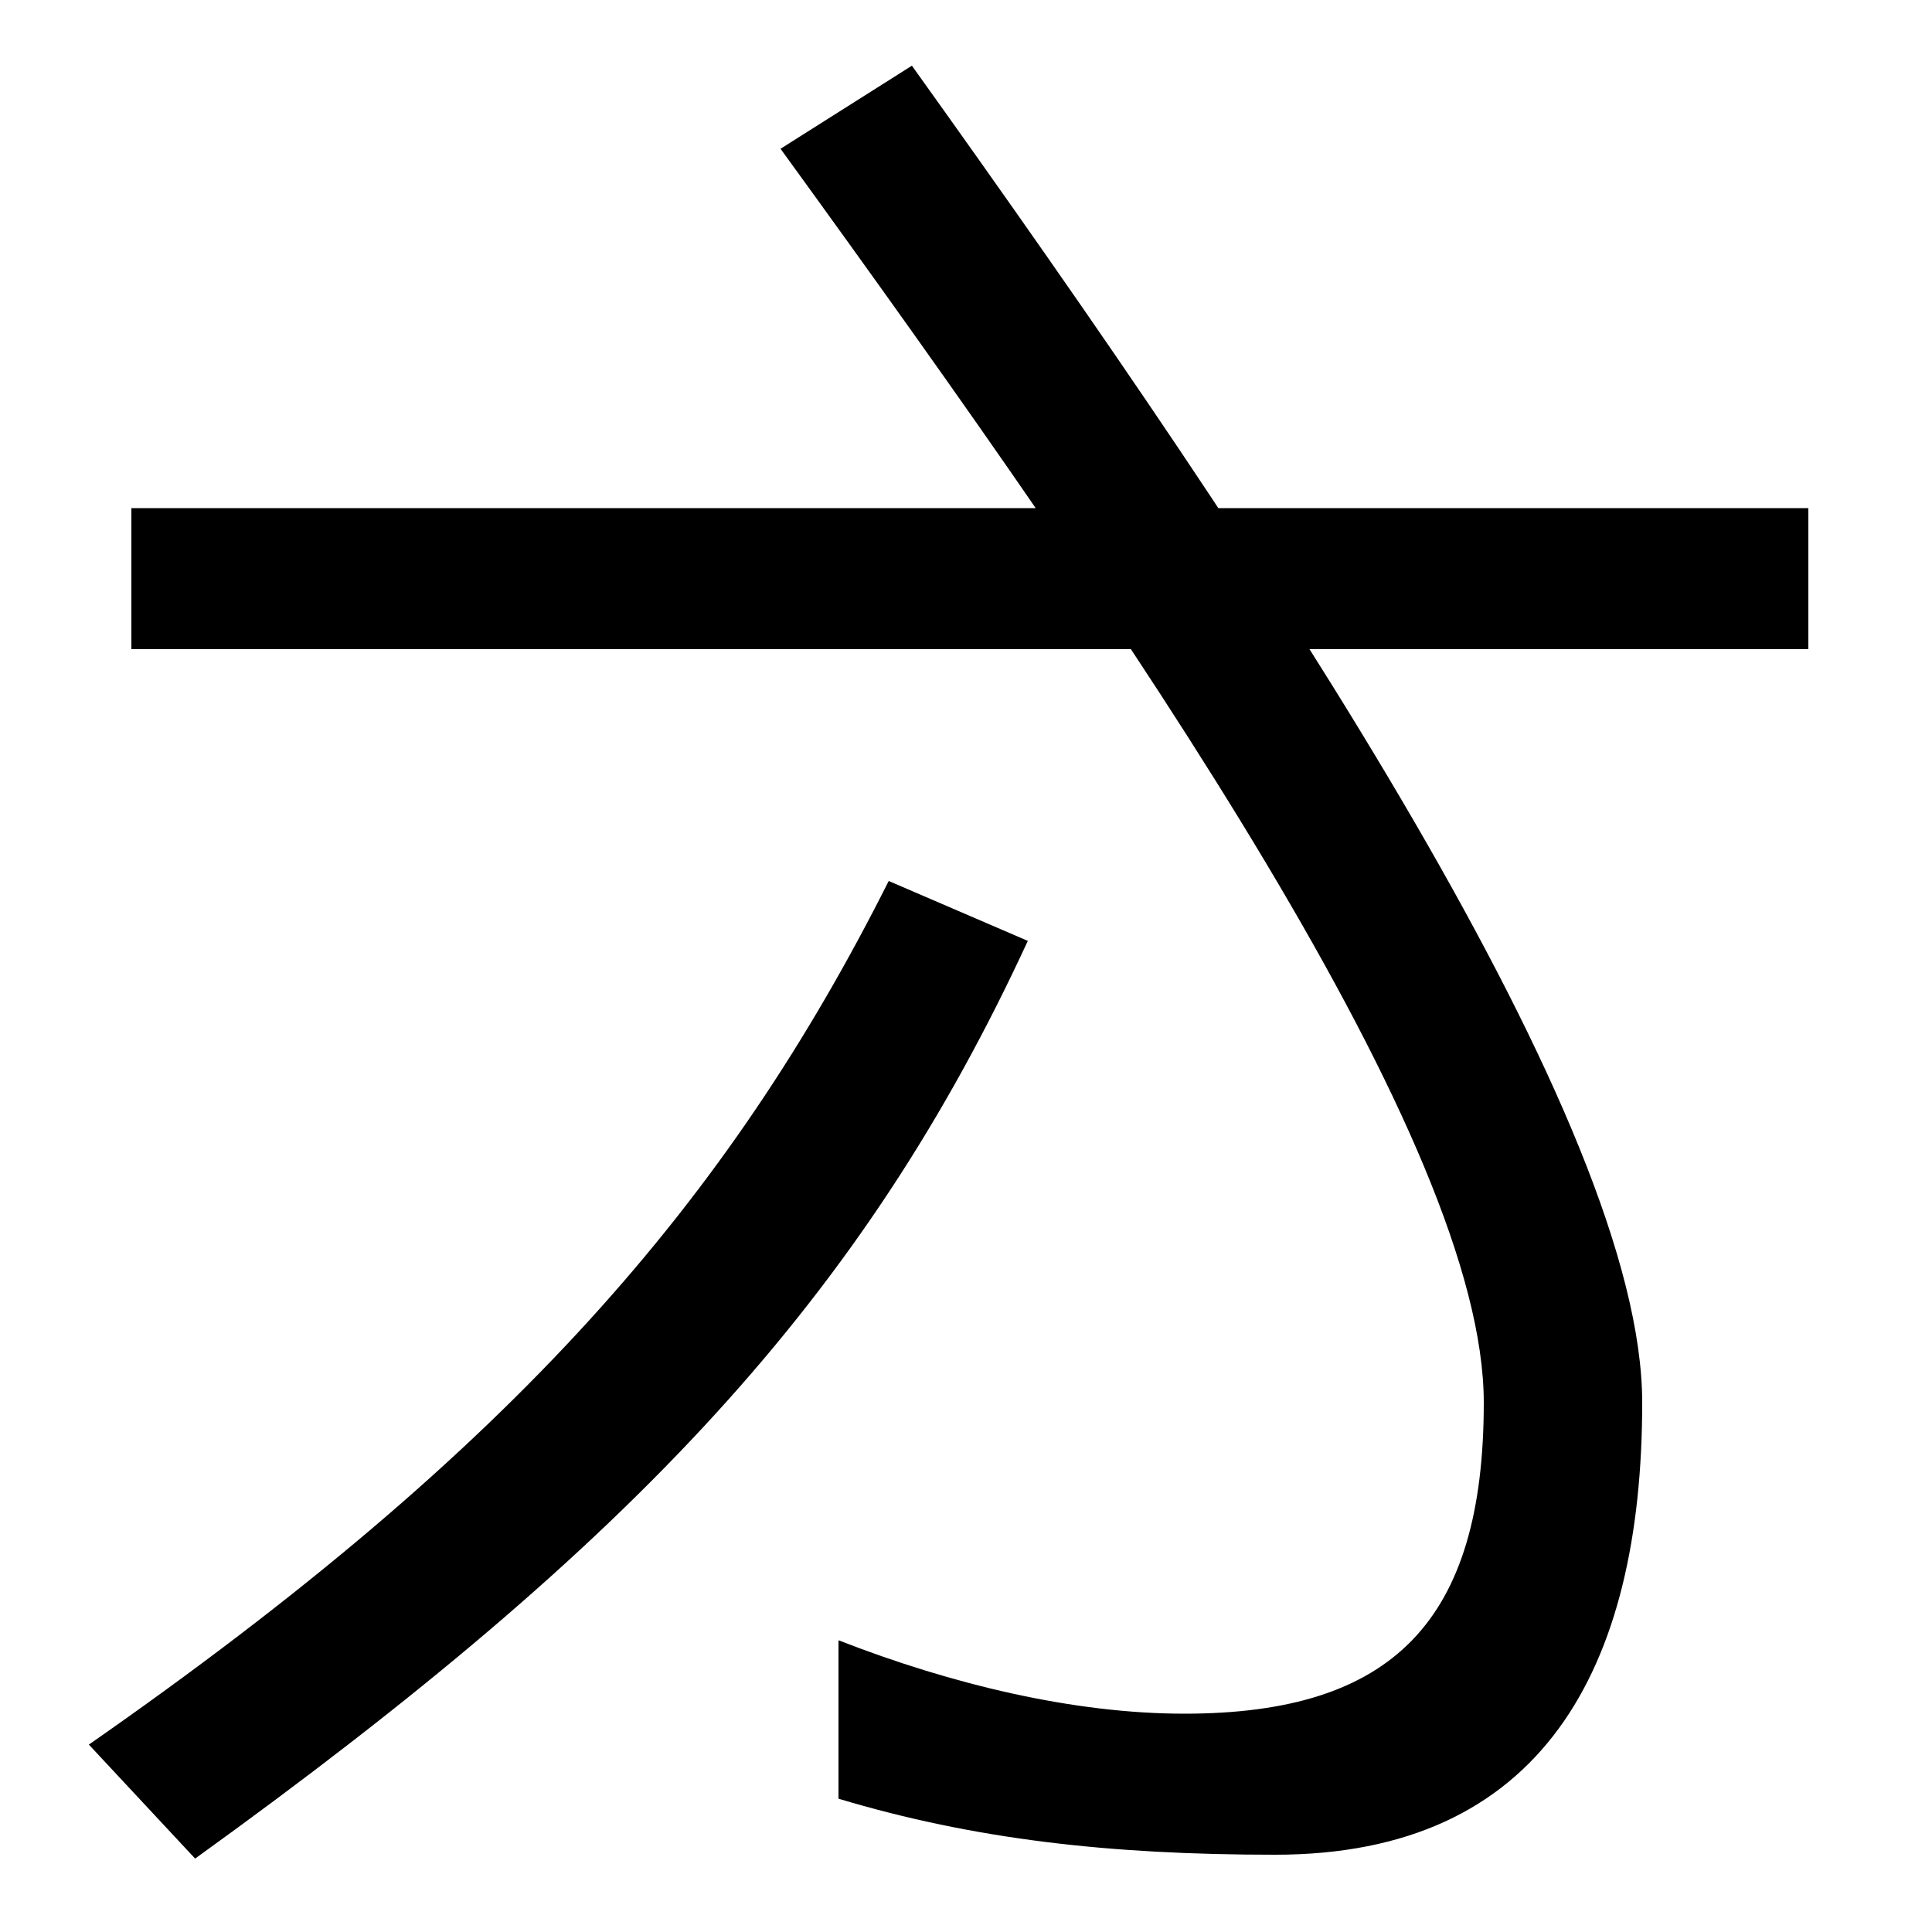 <svg xmlns="http://www.w3.org/2000/svg" width="1000" height="1000"><path d="M660 -80C798 -80 850 16 850 154C850 298 661 582 472 846L404 803C589 548 768 288 768 154C768 41 721 -7 613 -7C556 -7 493 8 434 31V-51C504 -72 574 -80 660 -80ZM101 -82C330 83 447 209 532 393L460 424C377 259 267 131 46 -23ZM68 544H936V617H68Z" transform="translate(0, 880) scale(1,-1)" /></svg>